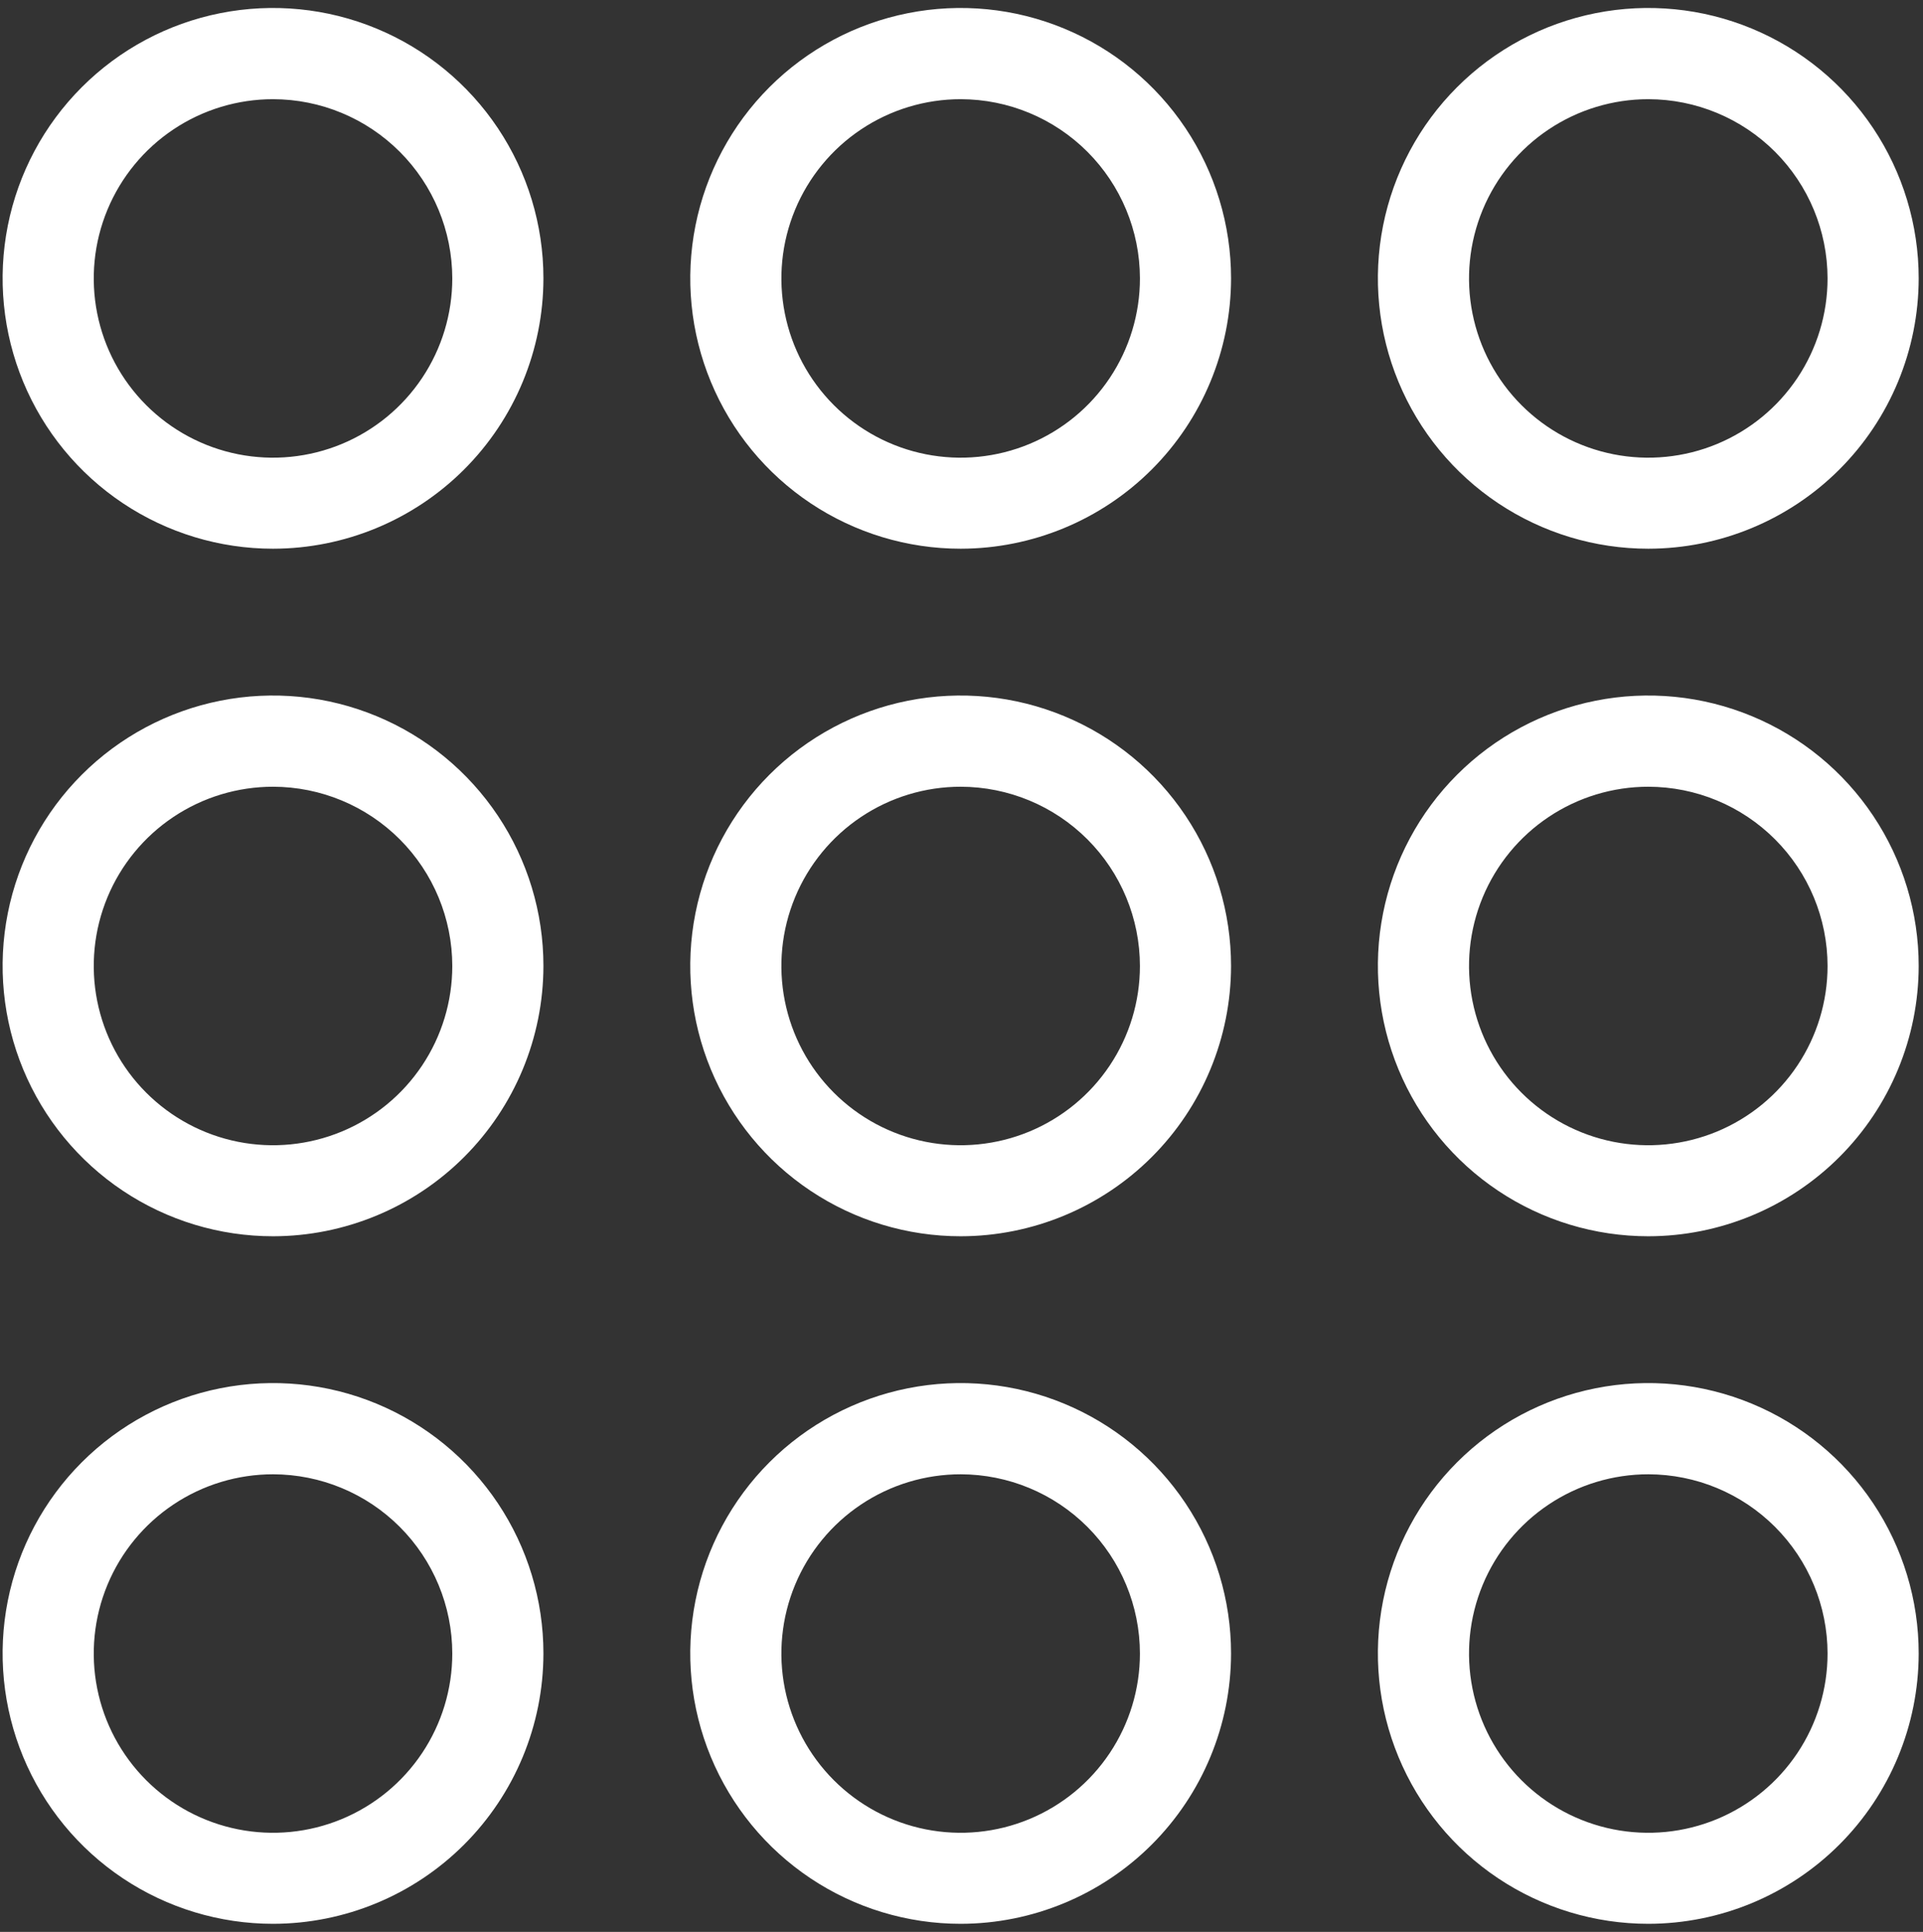 <svg width="211" height="212" viewBox="0 0 211 212" fill="none" xmlns="http://www.w3.org/2000/svg">
<rect x="0" y="0" width="211" height="212" fill="#333333" stroke="none"/>
<path d="M29.967 60.215C24.099 60.217 18.361 58.479 13.48 55.22C8.6 51.961 4.796 47.328 2.548 41.906C0.301 36.485 -0.288 30.519 0.856 24.763C2 19.007 4.825 13.719 8.974 9.569C13.123 5.418 18.409 2.591 24.165 1.446C29.921 0.3 35.887 0.887 41.309 3.133C46.731 5.378 51.365 9.181 54.626 14.06C57.887 18.94 59.627 24.677 59.627 30.545C59.619 38.41 56.492 45.95 50.932 51.513C45.371 57.075 37.832 60.204 29.967 60.215ZM29.967 10.885C26.076 10.883 22.271 12.035 19.035 14.196C15.799 16.356 13.276 19.428 11.786 23.023C10.296 26.618 9.906 30.573 10.665 34.39C11.423 38.207 13.297 41.712 16.048 44.464C18.8 47.215 22.306 49.089 26.122 49.848C29.939 50.606 33.895 50.216 37.489 48.726C41.084 47.236 44.156 44.713 46.316 41.477C48.477 38.241 49.629 34.436 49.627 30.545C49.619 25.333 47.545 20.337 43.86 16.652C40.175 12.967 35.179 10.893 29.967 10.885Z" fill="white"/>
<path d="M105.418 60.215C99.549 60.217 93.812 58.479 88.932 55.22C84.051 51.961 80.247 47.328 78 41.906C75.752 36.485 75.163 30.519 76.307 24.763C77.451 19.007 80.276 13.719 84.425 9.569C88.574 5.418 93.861 2.591 99.616 1.446C105.372 0.3 111.338 0.887 116.76 3.133C122.182 5.378 126.817 9.181 130.077 14.06C133.338 18.94 135.078 24.677 135.078 30.545C135.07 38.41 131.943 45.95 126.383 51.513C120.823 57.075 113.283 60.204 105.418 60.215ZM105.418 10.885C101.527 10.883 97.723 12.035 94.486 14.196C91.25 16.356 88.727 19.428 87.237 23.023C85.747 26.618 85.357 30.573 86.116 34.39C86.874 38.207 88.748 41.712 91.5 44.464C94.251 47.215 97.757 49.089 101.573 49.848C105.39 50.606 109.345 50.216 112.94 48.726C116.535 47.236 119.607 44.713 121.767 41.477C123.928 38.241 125.08 34.436 125.078 30.545C125.07 25.333 122.996 20.337 119.311 16.652C115.626 12.967 110.63 10.893 105.418 10.885Z" fill="white"/>
<path d="M180.868 60.215C174.999 60.217 169.261 58.479 164.381 55.22C159.5 51.961 155.696 47.328 153.449 41.906C151.202 36.485 150.613 30.519 151.756 24.763C152.9 19.007 155.725 13.719 159.874 9.569C164.023 5.418 169.31 2.591 175.066 1.446C180.821 0.3 186.787 0.887 192.21 3.133C197.632 5.378 202.266 9.181 205.526 14.06C208.787 18.94 210.527 24.677 210.527 30.545C210.519 38.41 207.392 45.95 201.832 51.513C196.272 57.075 188.733 60.204 180.868 60.215ZM180.868 10.885C176.977 10.883 173.172 12.035 169.936 14.196C166.699 16.356 164.177 19.428 162.687 23.023C161.197 26.618 160.806 30.573 161.565 34.39C162.324 38.207 164.197 41.712 166.949 44.464C169.7 47.215 173.206 49.089 177.023 49.848C180.839 50.606 184.795 50.216 188.39 48.726C191.984 47.236 195.056 44.713 197.217 41.477C199.377 38.241 200.529 34.436 200.527 30.545C200.519 25.333 198.446 20.337 194.761 16.652C191.076 12.967 186.079 10.893 180.868 10.885Z" fill="white"/>
<path d="M29.967 135.665C24.098 135.667 18.36 133.929 13.479 130.669C8.599 127.41 4.794 122.776 2.547 117.354C0.3 111.932 -0.288 105.966 0.857 100.209C2.001 94.453 4.827 89.165 8.977 85.015C13.127 80.865 18.415 78.039 24.171 76.895C29.928 75.75 35.894 76.339 41.316 78.586C46.738 80.832 51.371 84.637 54.631 89.518C57.89 94.398 59.629 100.136 59.627 106.005C59.616 113.868 56.488 121.406 50.928 126.966C45.368 132.526 37.83 135.655 29.967 135.665ZM29.967 86.335C26.076 86.333 22.272 87.485 19.036 89.645C15.8 91.805 13.277 94.877 11.787 98.471C10.297 102.065 9.906 106.02 10.664 109.836C11.422 113.653 13.294 117.159 16.045 119.91C18.795 122.662 22.3 124.537 26.116 125.297C29.932 126.056 33.887 125.667 37.482 124.179C41.077 122.69 44.15 120.169 46.311 116.934C48.473 113.699 49.627 109.896 49.627 106.005C49.622 100.792 47.549 95.793 43.864 92.106C40.178 88.418 35.181 86.343 29.967 86.335Z" fill="white"/>
<path d="M105.417 135.665C99.548 135.667 93.811 133.929 88.93 130.669C84.049 127.41 80.245 122.776 77.998 117.354C75.751 111.932 75.162 105.966 76.307 100.209C77.451 94.453 80.278 89.165 84.427 85.015C88.578 80.865 93.865 78.039 99.621 76.895C105.378 75.75 111.344 76.339 116.766 78.586C122.188 80.832 126.822 84.637 130.081 89.518C133.341 94.398 135.079 100.136 135.077 106.005C135.067 113.868 131.939 121.406 126.379 126.966C120.819 132.526 113.28 135.655 105.417 135.665ZM105.417 86.335C101.526 86.333 97.723 87.485 94.487 89.645C91.251 91.805 88.728 94.877 87.238 98.471C85.747 102.065 85.356 106.02 86.114 109.836C86.872 113.653 88.744 117.159 91.495 119.91C94.245 122.662 97.75 124.537 101.566 125.297C105.382 126.056 109.338 125.667 112.932 124.179C116.527 122.69 119.6 120.169 121.761 116.934C123.923 113.699 125.077 109.896 125.077 106.005C125.072 100.792 122.999 95.793 119.314 92.106C115.628 88.418 110.631 86.343 105.417 86.335Z" fill="white"/>
<path d="M180.868 135.665C174.999 135.667 169.261 133.929 164.38 130.669C159.499 127.41 155.695 122.776 153.448 117.354C151.201 111.932 150.613 105.966 151.757 100.209C152.902 94.453 155.728 89.165 159.878 85.015C164.028 80.865 169.315 78.039 175.072 76.895C180.828 75.75 186.794 76.339 192.216 78.586C197.638 80.832 202.272 84.637 205.531 89.518C208.791 94.398 210.529 100.136 210.527 106.005C210.517 113.868 207.389 121.406 201.829 126.966C196.268 132.526 188.731 135.655 180.868 135.665ZM180.868 86.335C176.977 86.333 173.173 87.485 169.937 89.645C166.701 91.805 164.178 94.877 162.687 98.471C161.197 102.065 160.807 106.02 161.564 109.836C162.322 113.653 164.195 117.159 166.945 119.91C169.696 122.662 173.201 124.537 177.016 125.297C180.832 126.056 184.788 125.667 188.383 124.179C191.978 122.69 195.05 120.169 197.212 116.934C199.374 113.699 200.527 109.896 200.527 106.005C200.522 100.792 198.45 95.793 194.764 92.106C191.079 88.418 186.081 86.343 180.868 86.335Z" fill="white"/>
<path d="M29.967 211.115C24.098 211.117 18.36 209.378 13.479 206.119C8.599 202.859 4.794 198.226 2.547 192.804C0.3 187.382 -0.288 181.415 0.857 175.659C2.001 169.903 4.827 164.615 8.977 160.465C13.127 156.315 18.415 153.489 24.171 152.345C29.928 151.2 35.894 151.788 41.316 154.035C46.738 156.282 51.371 160.087 54.631 164.967C57.89 169.848 59.629 175.586 59.627 181.455C59.616 189.318 56.488 196.856 50.928 202.416C45.368 207.976 37.83 211.104 29.967 211.115ZM29.967 161.785C26.076 161.783 22.272 162.935 19.036 165.095C15.8 167.255 13.277 170.327 11.787 173.921C10.297 177.515 9.906 181.47 10.664 185.286C11.422 189.102 13.294 192.608 16.045 195.36C18.795 198.112 22.3 199.986 26.116 200.746C29.932 201.506 33.887 201.117 37.482 199.629C41.077 198.14 44.15 195.619 46.311 192.384C48.473 189.149 49.627 185.346 49.627 181.455C49.622 176.241 47.549 171.243 43.864 167.555C40.178 163.868 35.181 161.793 29.967 161.785Z" fill="white"/>
<path d="M105.417 211.115C99.548 211.117 93.811 209.378 88.93 206.119C84.049 202.859 80.245 198.226 77.998 192.804C75.751 187.382 75.162 181.415 76.307 175.659C77.451 169.903 80.278 164.615 84.427 160.465C88.578 156.315 93.865 153.489 99.621 152.345C105.378 151.2 111.344 151.788 116.766 154.035C122.188 156.282 126.822 160.087 130.081 164.967C133.341 169.848 135.079 175.586 135.077 181.455C135.067 189.318 131.939 196.856 126.379 202.416C120.819 207.976 113.28 211.104 105.417 211.115ZM105.417 161.785C101.526 161.783 97.723 162.935 94.487 165.095C91.251 167.255 88.728 170.327 87.238 173.921C85.747 177.515 85.356 181.47 86.114 185.286C86.872 189.102 88.744 192.608 91.495 195.36C94.245 198.112 97.75 199.986 101.566 200.746C105.382 201.506 109.338 201.117 112.932 199.629C116.527 198.14 119.6 195.619 121.761 192.384C123.923 189.149 125.077 185.346 125.077 181.455C125.072 176.241 122.999 171.243 119.314 167.555C115.628 163.868 110.631 161.793 105.417 161.785Z" fill="white"/>
<path d="M180.868 211.115C174.999 211.117 169.261 209.378 164.38 206.119C159.499 202.859 155.695 198.226 153.448 192.804C151.201 187.382 150.613 181.415 151.757 175.659C152.902 169.903 155.728 164.615 159.878 160.465C164.028 156.315 169.315 153.489 175.072 152.345C180.828 151.2 186.794 151.788 192.216 154.035C197.638 156.282 202.272 160.087 205.531 164.967C208.791 169.848 210.529 175.586 210.527 181.455C210.517 189.318 207.389 196.856 201.829 202.416C196.268 207.976 188.731 211.104 180.868 211.115ZM180.868 161.785C176.977 161.783 173.173 162.935 169.937 165.095C166.701 167.255 164.178 170.327 162.687 173.921C161.197 177.515 160.807 181.47 161.564 185.286C162.322 189.102 164.195 192.608 166.945 195.36C169.696 198.112 173.201 199.986 177.016 200.746C180.832 201.506 184.788 201.117 188.383 199.629C191.978 198.14 195.05 195.619 197.212 192.384C199.374 189.149 200.527 185.346 200.527 181.455C200.522 176.241 198.45 171.243 194.764 167.555C191.079 163.868 186.081 161.793 180.868 161.785Z" fill="white"/>
</svg>
